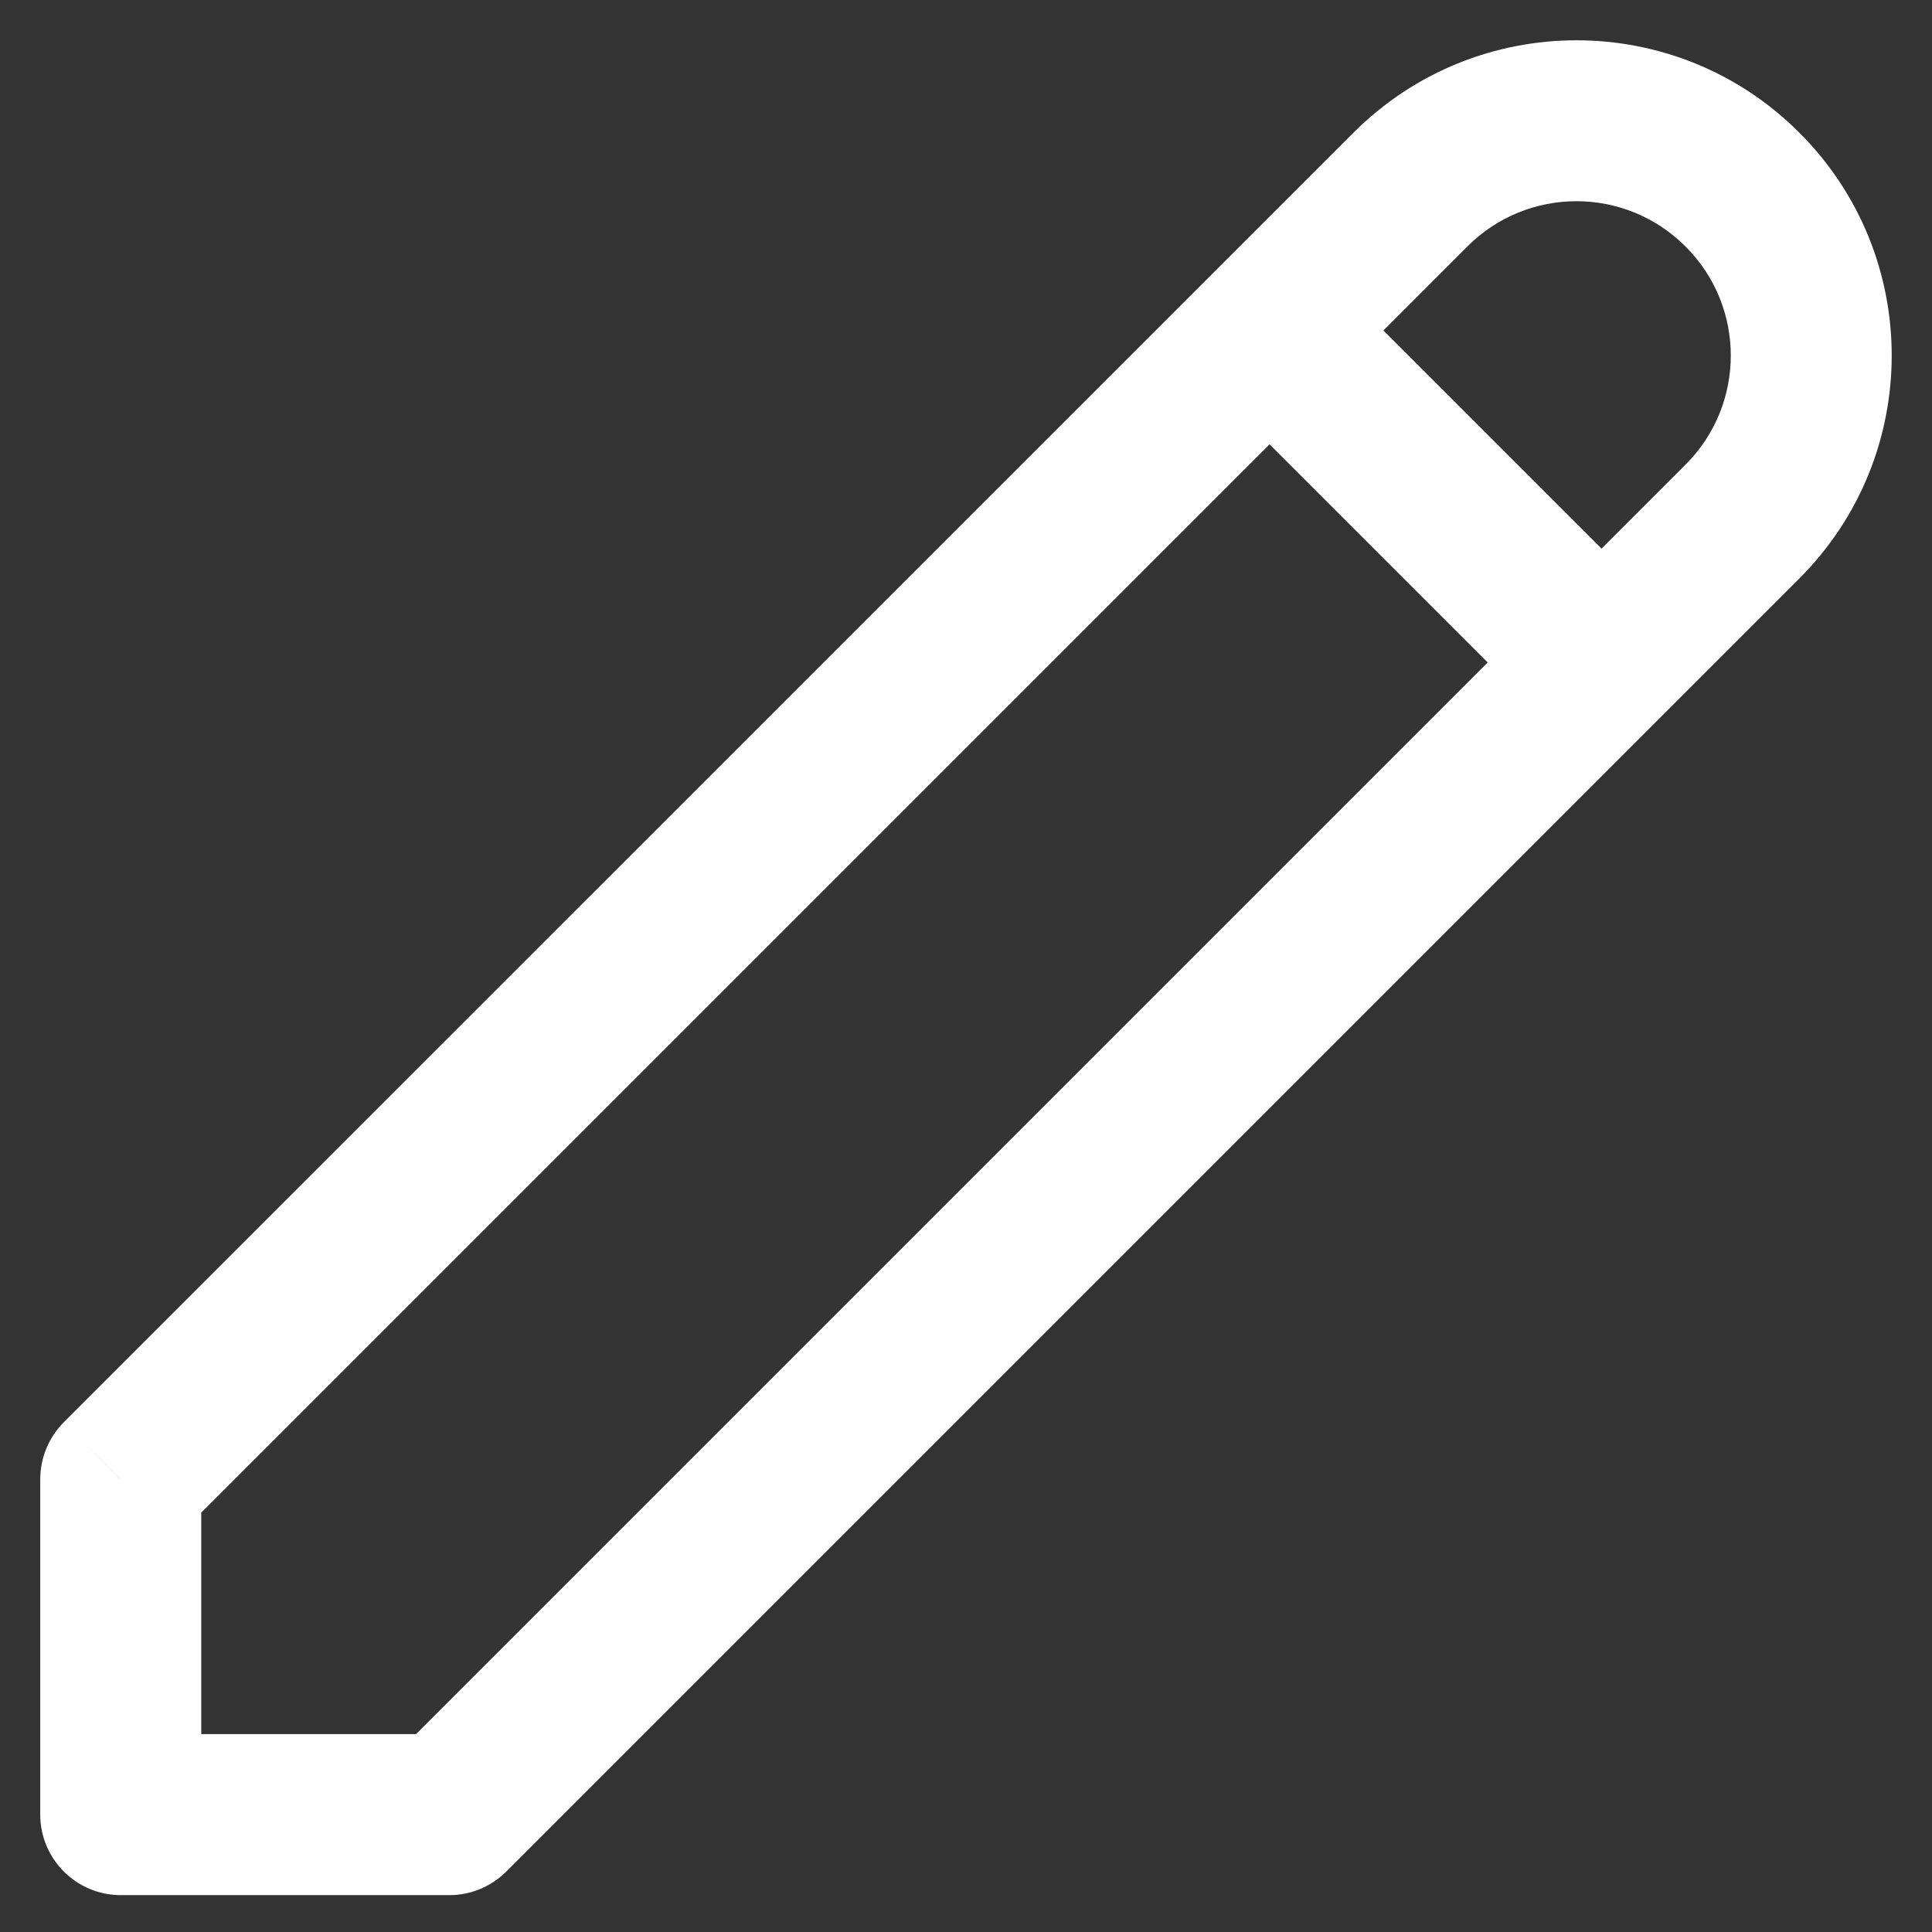 <svg width="12" height="12" viewBox="0 0 12 12" fill="none" xmlns="http://www.w3.org/2000/svg">
<rect x="0" y="0" width="12" height="12" fill="#333333" stroke="none"/>
<path d="M10.823 1.177L11.176 0.824V0.824L10.823 1.177ZM2.792 11.271V11.771C2.924 11.771 3.051 11.718 3.145 11.624L2.792 11.271ZM0.75 11.271H0.25C0.25 11.547 0.474 11.771 0.75 11.771L0.75 11.271ZM0.75 9.188L0.396 8.834C0.303 8.928 0.25 9.055 0.25 9.188H0.75ZM9.114 1.531C9.488 1.156 10.095 1.156 10.469 1.531L11.176 0.824C10.412 0.059 9.172 0.059 8.407 0.824L9.114 1.531ZM10.469 1.531C10.844 1.905 10.844 2.512 10.469 2.886L11.176 3.593C11.941 2.828 11.941 1.588 11.176 0.824L10.469 1.531ZM10.469 2.886L2.438 10.917L3.145 11.624L11.176 3.593L10.469 2.886ZM2.792 10.771H0.75V11.771H2.792V10.771ZM8.407 0.824L0.396 8.834L1.104 9.541L9.114 1.531L8.407 0.824ZM0.25 9.188V11.271H1.25V9.188H0.25ZM7.532 2.406L9.594 4.468L10.301 3.761L8.239 1.699L7.532 2.406Z" fill="white"/>
</svg>
